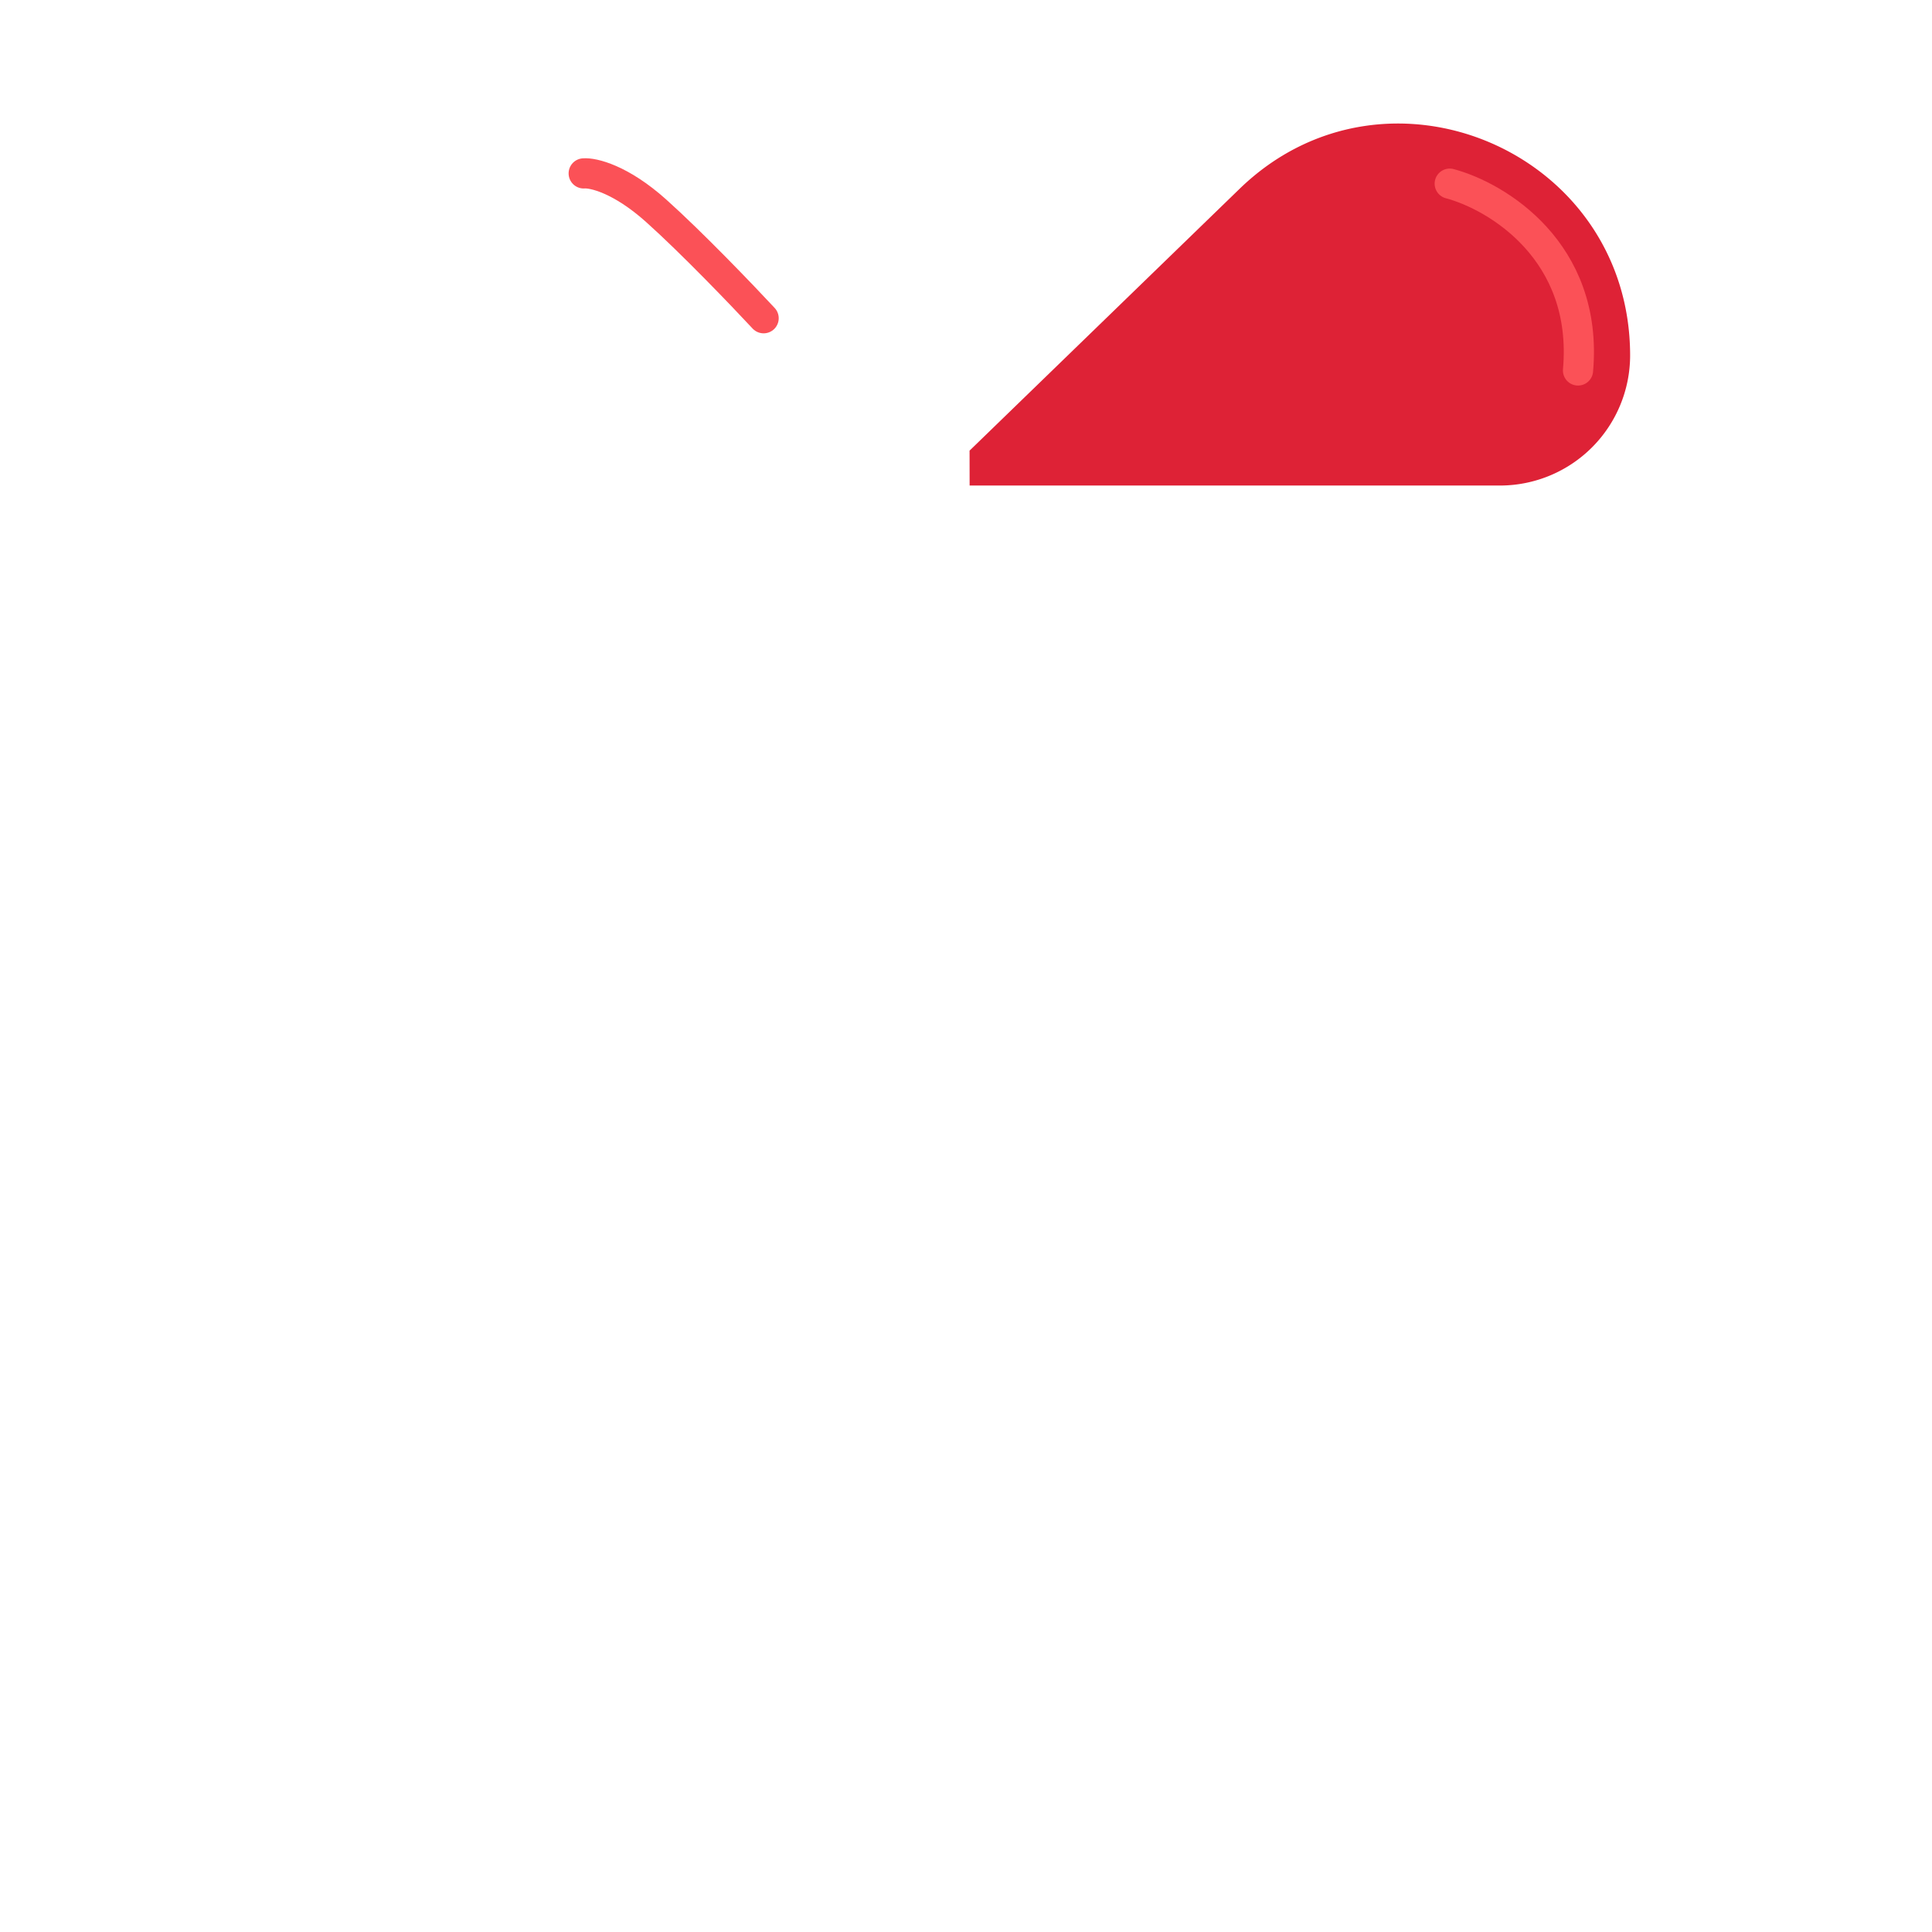 <svg xmlns="http://www.w3.org/2000/svg" width="3em" height="3em" viewBox="0 0 32 32"><g fill="none"><g filter="url(#)"><path fill="#DE2236" d="M16.06 8.042h8.798A2.157 2.157 0 0 0 27 5.889c0-3.384-4.045-5.107-6.466-2.764l-4.475 4.339z"/><path fill="url(#)" d="M16.06 8.042h8.798A2.157 2.157 0 0 0 27 5.889c0-3.384-4.045-5.107-6.466-2.764l-4.475 4.339z"/></g><g filter="url(#)"><path fill="url(#)" d="M16.06 8.042h-8.8a2.157 2.157 0 0 1-2.14-2.153c0-3.384 4.045-5.107 6.466-2.764l4.474 4.339z"/><path fill="url(#)" d="M16.06 8.042h-8.8a2.157 2.157 0 0 1-2.14-2.153c0-3.384 4.045-5.107 6.466-2.764l4.474 4.339z"/><path fill="url(#)" d="M16.06 8.042h-8.8a2.157 2.157 0 0 1-2.14-2.153c0-3.384 4.045-5.107 6.466-2.764l4.474 4.339z"/></g><path fill="url(#)" d="M24.888 30.042H7.112A2.093 2.093 0 0 1 5 27.955V15.043h22v12.914c0 1.146-.94 2.086-2.112 2.086"/><path fill="url(#)" d="M24.888 30.042H7.112A2.093 2.093 0 0 1 5 27.955V15.043h22v12.914c0 1.146-.94 2.086-2.112 2.086"/><path fill="url(#)" d="M24.888 30.042H7.112A2.093 2.093 0 0 1 5 27.955V15.043h22v12.914c0 1.146-.94 2.086-2.112 2.086"/><path fill="url(#)" d="M24.888 30.042H7.112A2.093 2.093 0 0 1 5 27.955V15.043h22v12.914c0 1.146-.94 2.086-2.112 2.086"/><path fill="url(#)" d="M24.888 30.042H7.112A2.093 2.093 0 0 1 5 27.955V15.043h22v12.914c0 1.146-.94 2.086-2.112 2.086"/><path fill="url(#)" d="M24.888 30.042H7.112A2.093 2.093 0 0 1 5 27.955V15.043h22v12.914c0 1.146-.94 2.086-2.112 2.086"/><path fill="url(#)" d="M27.662 8.042H4.337C3.6 8.042 3 8.642 3 9.384V13.7c0 .741.6 1.342 1.338 1.342h23.324C28.4 15.042 29 14.44 29 13.7V9.384c0-.741-.6-1.342-1.338-1.342"/><path fill="url(#)" d="M27.662 8.042H4.337C3.6 8.042 3 8.642 3 9.384V13.7c0 .741.6 1.342 1.338 1.342h23.324C28.4 15.042 29 14.44 29 13.7V9.384c0-.741-.6-1.342-1.338-1.342"/><path fill="url(#)" d="M27.662 8.042H4.337C3.6 8.042 3 8.642 3 9.384V13.7c0 .741.6 1.342 1.338 1.342h23.324C28.4 15.042 29 14.44 29 13.7V9.384c0-.741-.6-1.342-1.338-1.342"/><path fill="url(#)" d="M27.662 8.042H4.337C3.6 8.042 3 8.642 3 9.384V13.7c0 .741.6 1.342 1.338 1.342h23.324C28.4 15.042 29 14.44 29 13.7V9.384c0-.741-.6-1.342-1.338-1.342"/><path fill="url(#)" d="M27.662 8.042H4.337C3.6 8.042 3 8.642 3 9.384V13.7c0 .741.6 1.342 1.338 1.342h23.324C28.4 15.042 29 14.44 29 13.7V9.384c0-.741-.6-1.342-1.338-1.342"/><path fill="url(#)" d="M27.662 8.042H4.337C3.6 8.042 3 8.642 3 9.384V13.7c0 .741.6 1.342 1.338 1.342h23.324C28.4 15.042 29 14.44 29 13.7V9.384c0-.741-.6-1.342-1.338-1.342"/><g filter="url(#)"><path fill="url(#)" d="M16.005 3.042C14.345 3.042 13 4.41 13 6.102v23.94h6V6.102c.01-1.691-1.334-3.06-2.995-3.06"/><path fill="url(#)" d="M16.005 3.042C14.345 3.042 13 4.41 13 6.102v23.94h6V6.102c.01-1.691-1.334-3.06-2.995-3.06"/></g><g filter="url(#)"><path stroke="#FB5157" stroke-linecap="round" stroke-width=".5" d="M24.012 3.042c.781.208 2.3 1.119 2.125 3.094"/></g><g filter="url(#)"><path stroke="#FB5157" stroke-linecap="round" stroke-width=".5" d="M9.668 2.872c.155-.013.612.092 1.2.619c.588.526 1.432 1.406 1.78 1.78"/></g><defs><linearGradient id="" x1="22.71" x2="22.71" y1="8.522" y2="6.664" gradientUnits="userSpaceOnUse"><stop stop-color="#CE280A"/><stop offset="1" stop-color="#CE280A" stop-opacity="0"/></linearGradient><linearGradient id="" x1="12.338" x2="10.589" y1="3.336" y2="8.042" gradientUnits="userSpaceOnUse"><stop stop-color="#DF2332"/><stop offset="1" stop-color="#D9213B"/></linearGradient><linearGradient id="" x1="9.409" x2="9.409" y1="8.522" y2="6.664" gradientUnits="userSpaceOnUse"><stop stop-color="#CE280A"/><stop offset="1" stop-color="#CE280A" stop-opacity="0"/></linearGradient><linearGradient id="" x1="5" x2="27" y1="24.604" y2="24.604" gradientUnits="userSpaceOnUse"><stop stop-color="#F1A738"/><stop offset="1" stop-color="#FAD42C"/></linearGradient><linearGradient id="" x1="16" x2="16" y1="13.042" y2="16.292" gradientUnits="userSpaceOnUse"><stop stop-color="#C97525"/><stop offset="1" stop-color="#C97525" stop-opacity="0"/></linearGradient><linearGradient id="" x1="4.449" x2="7.699" y1="22.542" y2="22.542" gradientUnits="userSpaceOnUse"><stop stop-color="#C2773F"/><stop offset="1" stop-color="#C2773F" stop-opacity="0"/></linearGradient><linearGradient id="" x1="16.513" x2="16.513" y1="30.66" y2="28.959" gradientUnits="userSpaceOnUse"><stop stop-color="#E68370"/><stop offset="1" stop-color="#E68370" stop-opacity="0"/></linearGradient><linearGradient id="" x1="27.699" x2="25.012" y1="23.854" y2="23.854" gradientUnits="userSpaceOnUse"><stop stop-color="#FFF733"/><stop offset="1" stop-color="#FFF733" stop-opacity="0"/></linearGradient><linearGradient id="" x1="29" x2="3" y1="12.029" y2="11.962" gradientUnits="userSpaceOnUse"><stop stop-color="#F6D729"/><stop offset="1" stop-color="#F39B3A"/></linearGradient><linearGradient id="" x1="29" x2="27.273" y1="11.542" y2="11.542" gradientUnits="userSpaceOnUse"><stop stop-color="#FFF850"/><stop offset="1" stop-color="#FFF850" stop-opacity="0"/></linearGradient><linearGradient id="" x1="16" x2="16" y1="15.361" y2="14.185" gradientUnits="userSpaceOnUse"><stop stop-color="#E8AF21"/><stop offset="1" stop-color="#E8AF21" stop-opacity="0"/></linearGradient><linearGradient id="" x1="2.719" x2="5.031" y1="11.965" y2="11.965" gradientUnits="userSpaceOnUse"><stop stop-color="#BE7841"/><stop offset="1" stop-color="#BE7841" stop-opacity="0"/></linearGradient><linearGradient id="" x1="16.008" x2="16.008" y1="3.044" y2="30.041" gradientUnits="userSpaceOnUse"><stop stop-color="#D12136"/><stop offset="1" stop-color="#B6246E"/></linearGradient><linearGradient id="" x1="16" x2="16" y1="30.297" y2="28.853" gradientUnits="userSpaceOnUse"><stop stop-color="#B3368C"/><stop offset="1" stop-color="#B3368C" stop-opacity="0"/></linearGradient><filter id="" width="11.241" height="6.296" x="16.059" y="2.046" color-interpolation-filters="sRGB" filterUnits="userSpaceOnUse"><feFlood flood-opacity="0" result="BackgroundImageFix"/><feBlend in="SourceGraphic" in2="BackgroundImageFix" result="shape"/><feColorMatrix in="SourceAlpha" result="hardAlpha" values="0 0 0 0 0 0 0 0 0 0 0 0 0 0 0 0 0 0 127 0"/><feOffset dx=".3" dy=".3"/><feGaussianBlur stdDeviation=".375"/><feComposite in2="hardAlpha" k2="-1" k3="1" operator="arithmetic"/><feColorMatrix values="0 0 0 0 0.698 0 0 0 0 0.235 0 0 0 0 0.243 0 0 0 1 0"/><feBlend in2="shape" result="effect1_innerShadow_18_1284"/></filter><filter id="" width="11.441" height="6.296" x="5.119" y="1.746" color-interpolation-filters="sRGB" filterUnits="userSpaceOnUse"><feFlood flood-opacity="0" result="BackgroundImageFix"/><feBlend in="SourceGraphic" in2="BackgroundImageFix" result="shape"/><feColorMatrix in="SourceAlpha" result="hardAlpha" values="0 0 0 0 0 0 0 0 0 0 0 0 0 0 0 0 0 0 127 0"/><feOffset dx=".5" dy="-.3"/><feGaussianBlur stdDeviation=".375"/><feComposite in2="hardAlpha" k2="-1" k3="1" operator="arithmetic"/><feColorMatrix values="0 0 0 0 0.698 0 0 0 0 0.235 0 0 0 0 0.243 0 0 0 1 0"/><feBlend in2="shape" result="effect1_innerShadow_18_1284"/></filter><filter id="" width="6.4" height="27" x="12.8" y="3.042" color-interpolation-filters="sRGB" filterUnits="userSpaceOnUse"><feFlood flood-opacity="0" result="BackgroundImageFix"/><feBlend in="SourceGraphic" in2="BackgroundImageFix" result="shape"/><feColorMatrix in="SourceAlpha" result="hardAlpha" values="0 0 0 0 0 0 0 0 0 0 0 0 0 0 0 0 0 0 127 0"/><feOffset dx=".2"/><feGaussianBlur stdDeviation=".1"/><feComposite in2="hardAlpha" k2="-1" k3="1" operator="arithmetic"/><feColorMatrix values="0 0 0 0 0.729 0 0 0 0 0.102 0 0 0 0 0.153 0 0 0 1 0"/><feBlend in2="shape" result="effect1_innerShadow_18_1284"/><feColorMatrix in="SourceAlpha" result="hardAlpha" values="0 0 0 0 0 0 0 0 0 0 0 0 0 0 0 0 0 0 127 0"/><feOffset dx="-.2"/><feGaussianBlur stdDeviation=".1"/><feComposite in2="hardAlpha" k2="-1" k3="1" operator="arithmetic"/><feColorMatrix values="0 0 0 0 0.894 0 0 0 0 0.302 0 0 0 0 0.341 0 0 0 1 0"/><feBlend in2="effect1_innerShadow_18_1284" result="effect2_innerShadow_18_1284"/></filter><filter id="" width="4.639" height="5.594" x="22.762" y="1.792" color-interpolation-filters="sRGB" filterUnits="userSpaceOnUse"><feFlood flood-opacity="0" result="BackgroundImageFix"/><feBlend in="SourceGraphic" in2="BackgroundImageFix" result="shape"/><feGaussianBlur result="effect1_foregroundBlur_18_1284" stdDeviation=".5"/></filter><filter id="" width="5.48" height="4.9" x="8.418" y="1.621" color-interpolation-filters="sRGB" filterUnits="userSpaceOnUse"><feFlood flood-opacity="0" result="BackgroundImageFix"/><feBlend in="SourceGraphic" in2="BackgroundImageFix" result="shape"/><feGaussianBlur result="effect1_foregroundBlur_18_1284" stdDeviation=".5"/></filter><radialGradient id="" cx="0" cy="0" r="1" gradientTransform="matrix(-2.554 -.286 .753 -6.718 13.538 8.328)" gradientUnits="userSpaceOnUse"><stop offset=".151" stop-color="#BD1123"/><stop offset="1" stop-color="#BD1123" stop-opacity="0"/></radialGradient><radialGradient id="" cx="0" cy="0" r="1" gradientTransform="matrix(-2.375 0 0 -18.688 13.637 21.354)" gradientUnits="userSpaceOnUse"><stop stop-color="#C87C28"/><stop offset="1" stop-color="#C87C28" stop-opacity="0"/></radialGradient><radialGradient id="" cx="0" cy="0" r="1" gradientTransform="matrix(0 -1.824 13.105 0 6.153 15.766)" gradientUnits="userSpaceOnUse"><stop stop-color="#DE7550"/><stop offset="1" stop-color="#DE7550" stop-opacity="0"/></radialGradient><radialGradient id="" cx="0" cy="0" r="1" gradientTransform="matrix(-2.531 0 0 -17.531 13.95 12.573)" gradientUnits="userSpaceOnUse"><stop offset=".189" stop-color="#C57E10"/><stop offset="1" stop-color="#C57E10" stop-opacity="0"/></radialGradient></defs></g></svg>